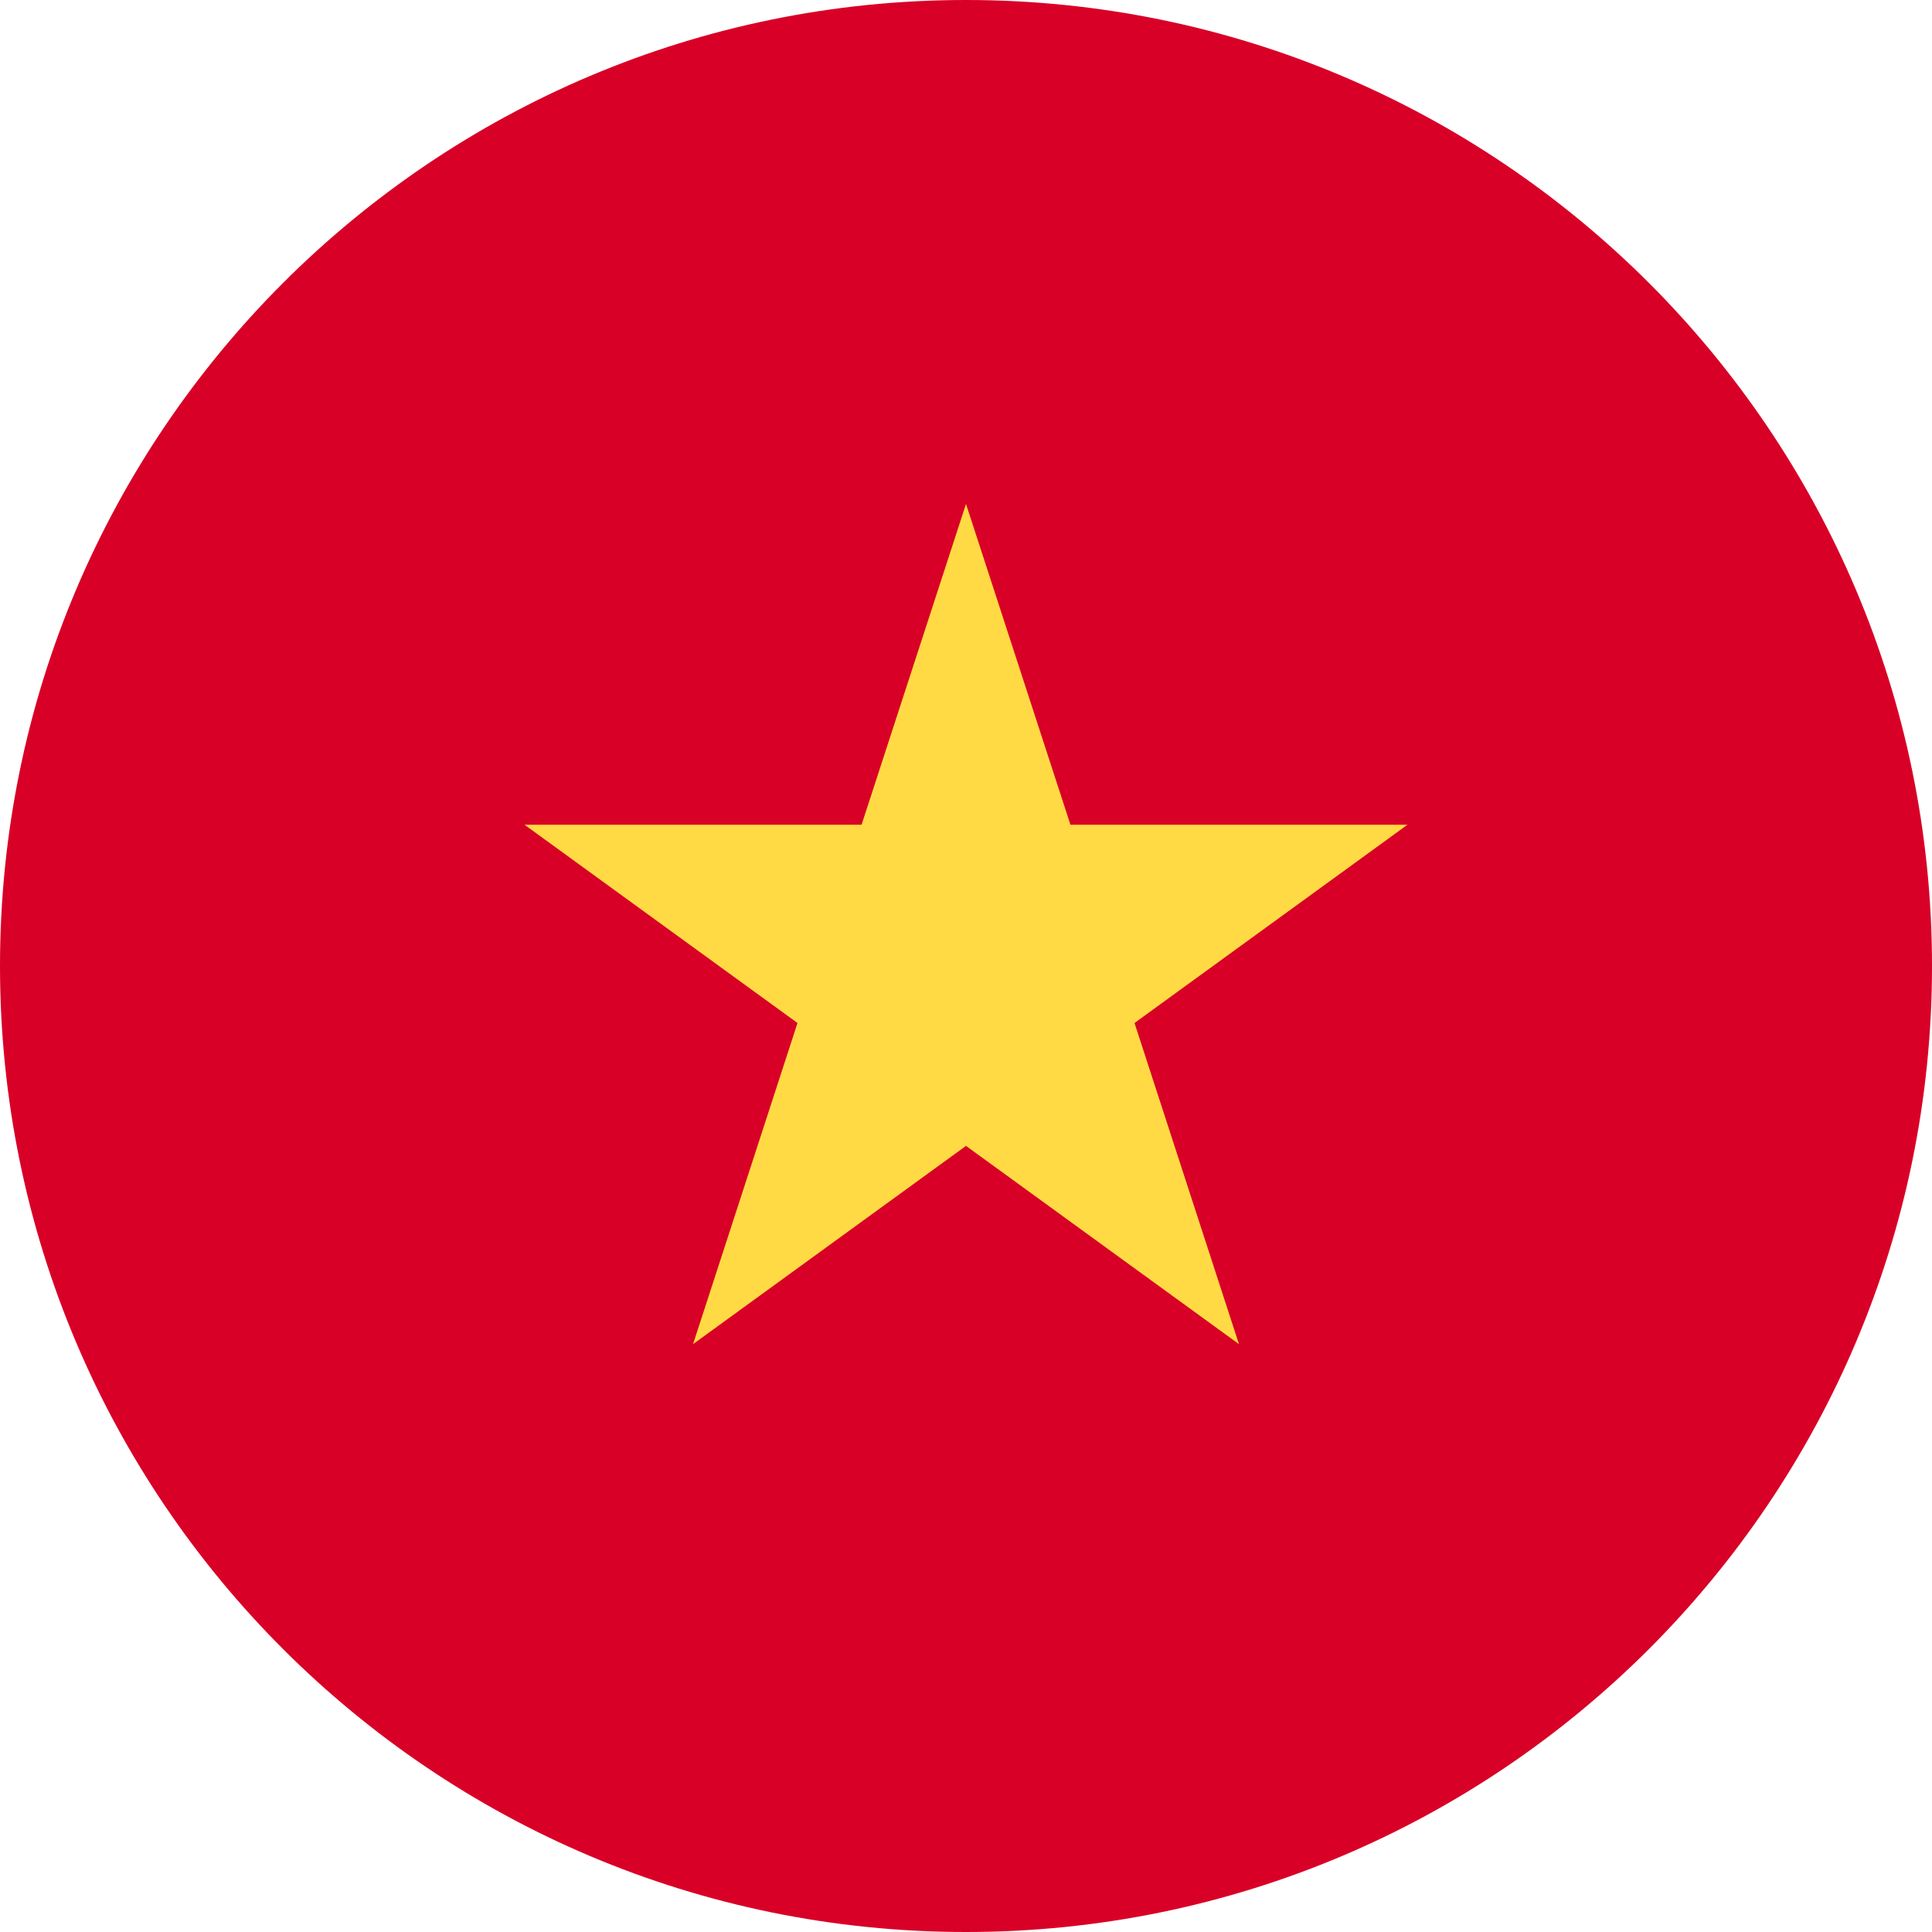 <?xml version="1.0" encoding="UTF-8"?>
<svg xmlns="http://www.w3.org/2000/svg" xmlns:xlink="http://www.w3.org/1999/xlink" width="18pt" height="18pt" viewBox="0 0 18 18" version="1.1">
<g id="surface1">
<path style=" stroke:none;fill-rule:nonzero;fill:rgb(84.706%,0%,15.294%);fill-opacity:1;" d="M 18 9 C 18 13.969 13.969 18 9 18 C 4.031 18 0 13.969 0 9 C 0 4.031 4.031 0 9 0 C 13.969 0 18 4.031 18 9 Z M 18 9 "/>
<path style=" stroke:none;fill-rule:nonzero;fill:rgb(100%,85.49%,26.667%);fill-opacity:1;" d="M 9 4.695 L 9.973 7.684 L 13.113 7.684 L 10.57 9.531 L 11.543 12.523 L 9 10.676 L 6.457 12.523 L 7.43 9.531 L 4.887 7.684 L 8.027 7.684 Z M 9 4.695 "/>
</g>
</svg>
